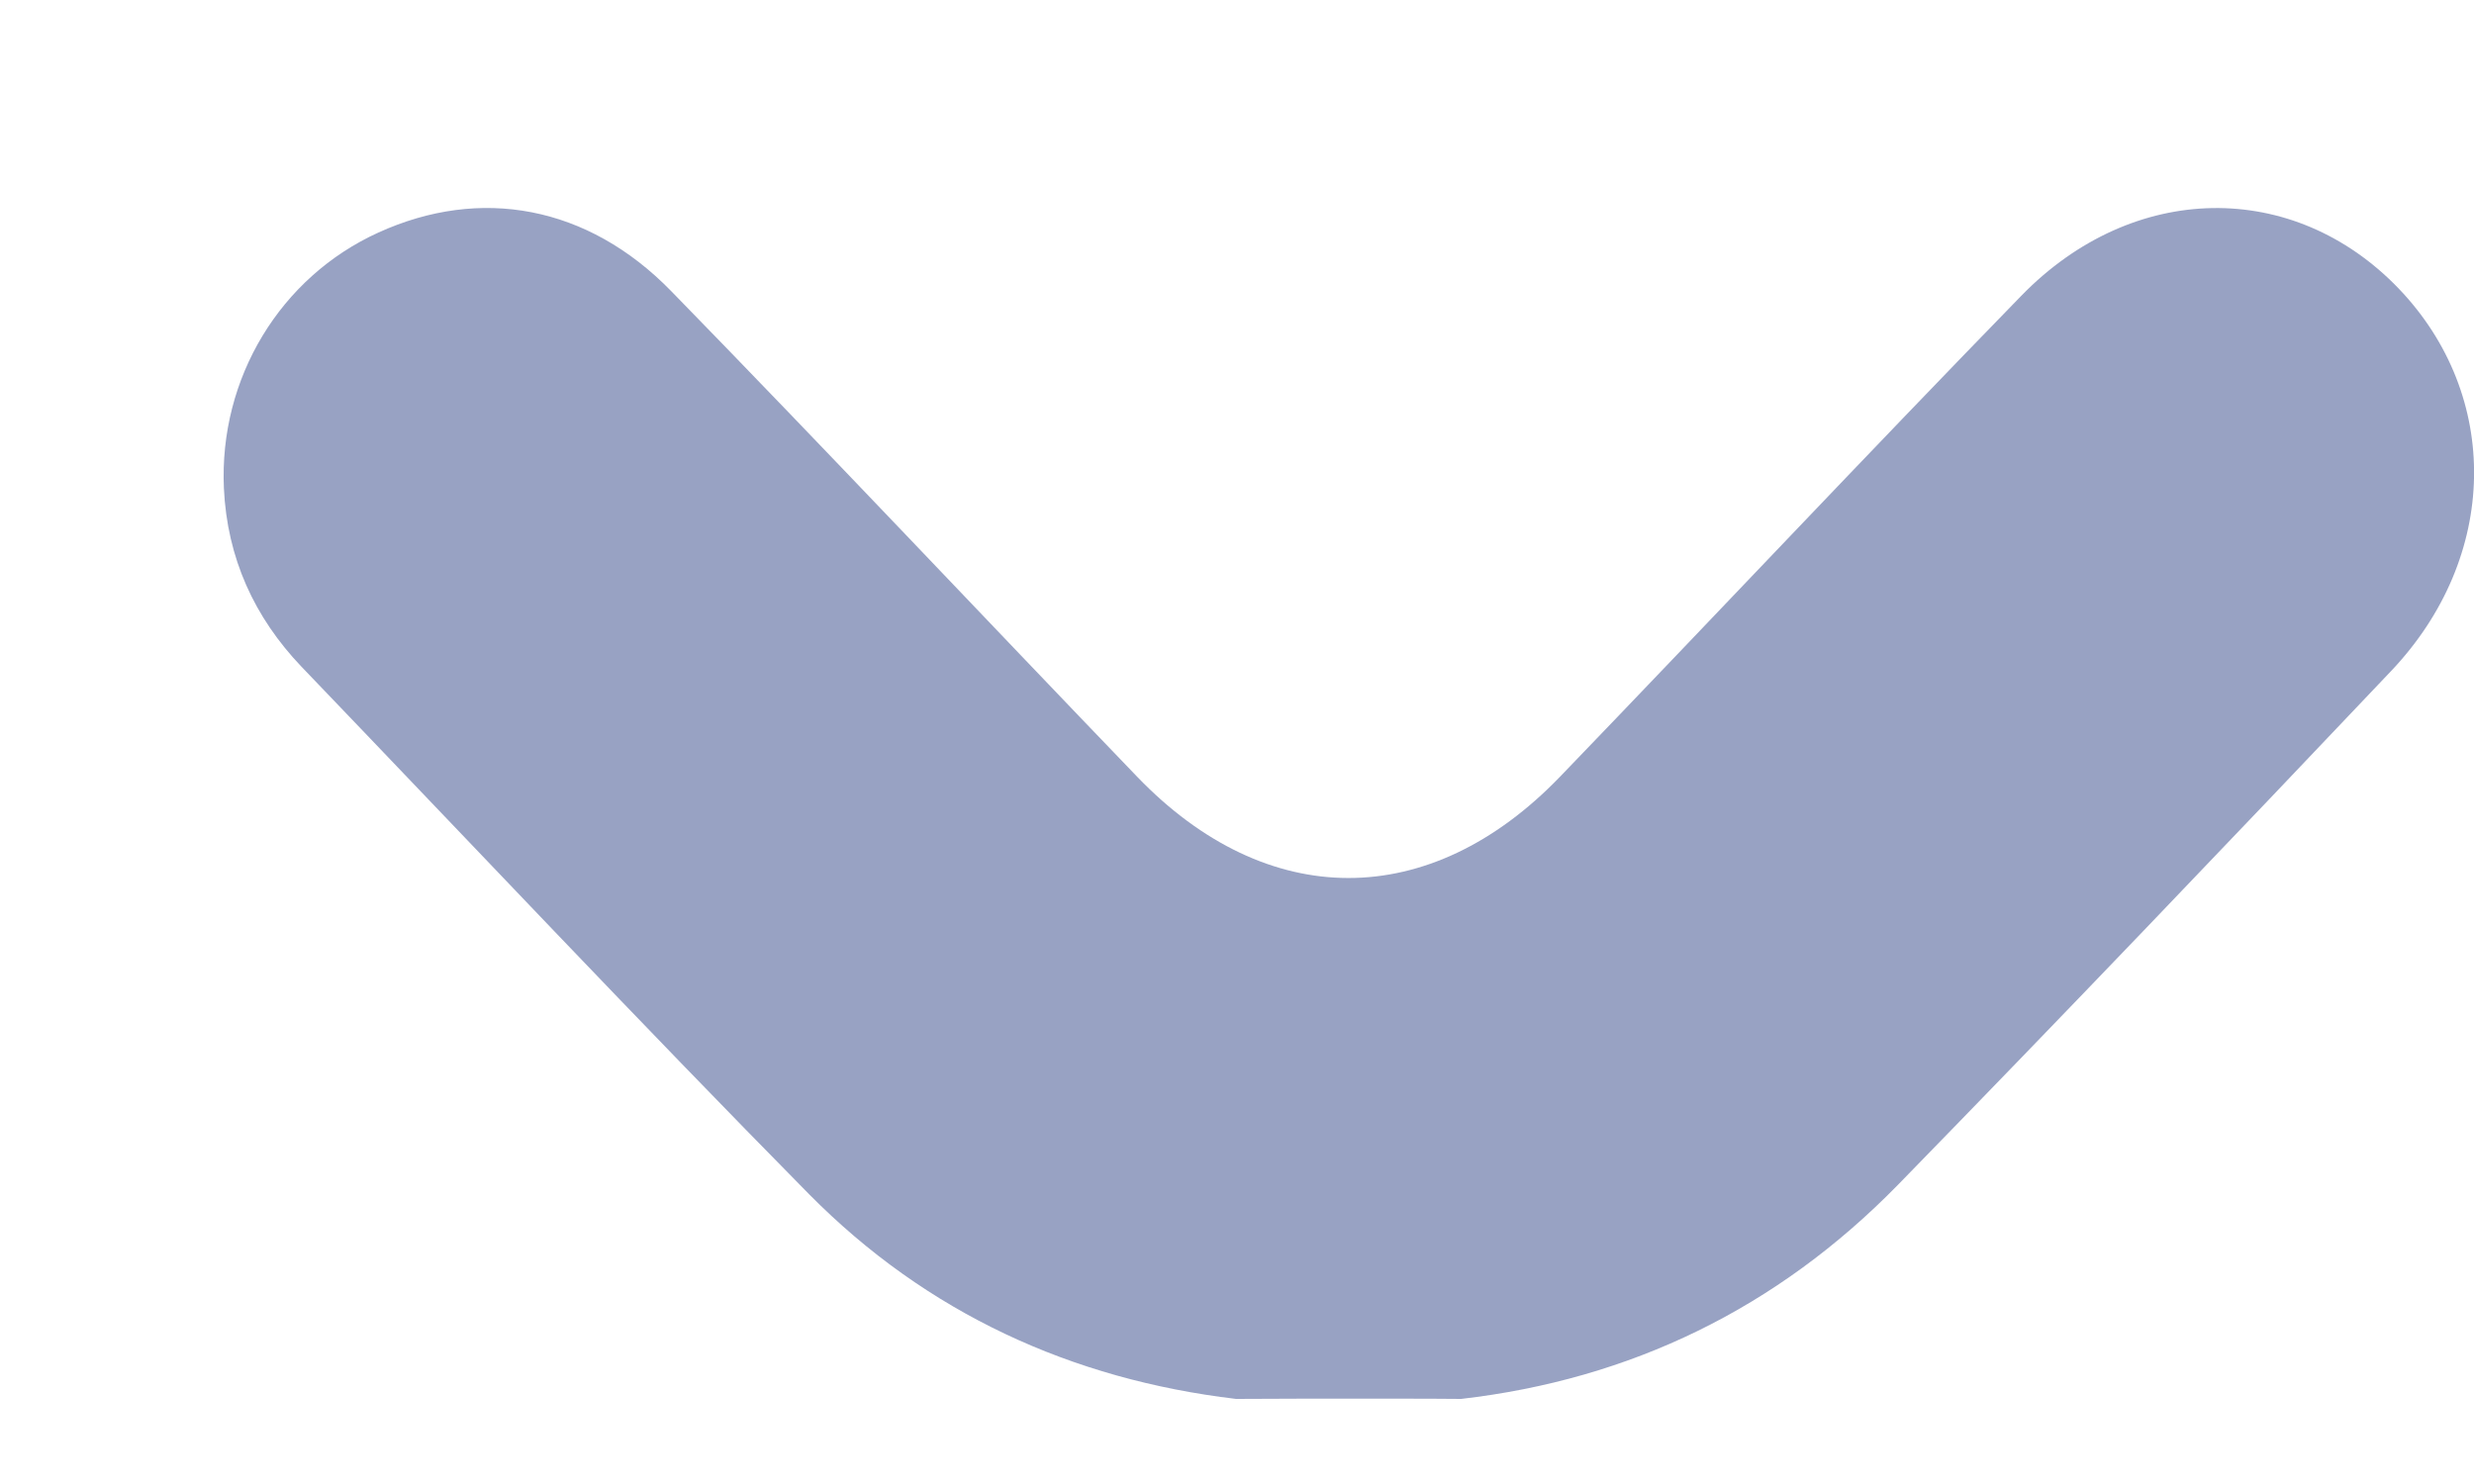 <svg width="10" height="6" viewBox="0 0 10 6" fill="none" xmlns="http://www.w3.org/2000/svg">
<path d="M5.644 5.655C5.731 5.655 5.819 5.655 5.906 5.656C6.591 5.577 7.183 5.29 7.671 4.791C8.341 4.104 9.004 3.41 9.664 2.714C10.103 2.252 10.111 1.6 9.695 1.166C9.271 0.725 8.622 0.731 8.17 1.196C7.544 1.839 6.929 2.493 6.306 3.14C5.779 3.687 5.121 3.686 4.596 3.14C3.967 2.486 3.346 1.826 2.713 1.177C2.375 0.83 1.941 0.753 1.53 0.94C1.133 1.12 0.885 1.529 0.905 1.974C0.918 2.256 1.028 2.496 1.219 2.696C1.902 3.408 2.579 4.127 3.271 4.829C3.746 5.309 4.331 5.577 4.996 5.656C5.084 5.656 5.171 5.655 5.258 5.655C5.387 5.655 5.515 5.655 5.644 5.655Z" fill="#98A2C3"/>
</svg>
